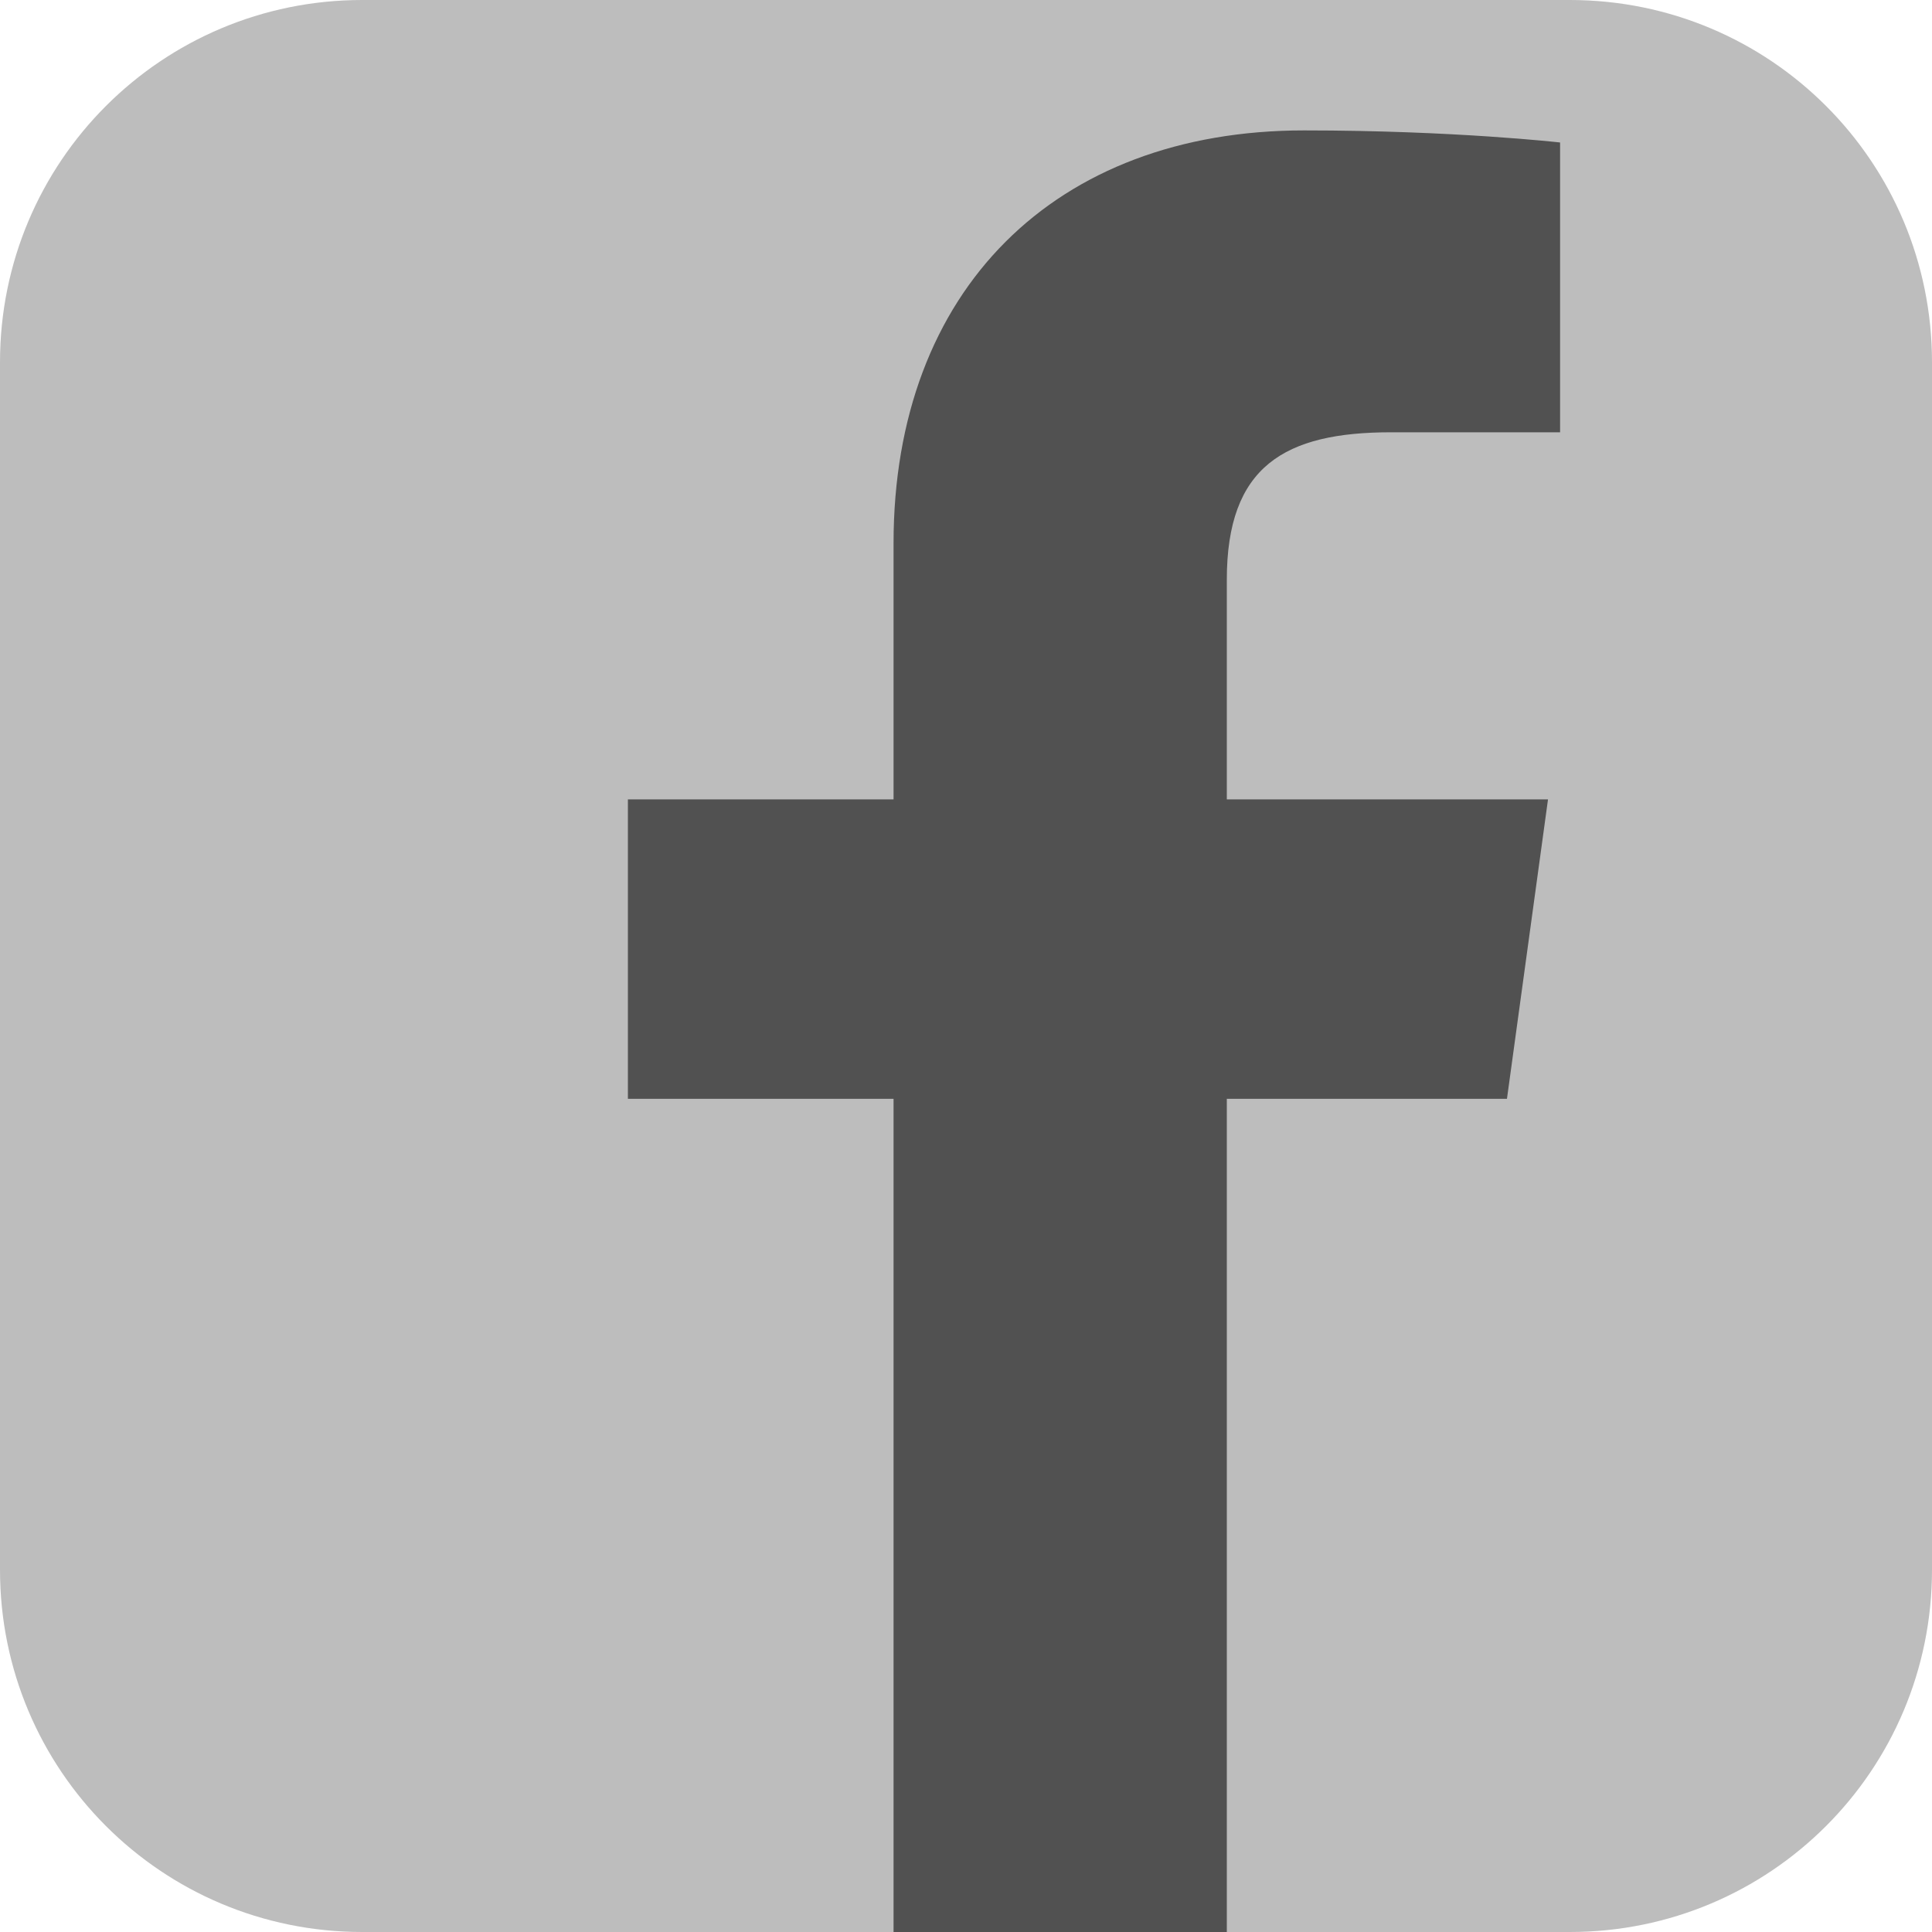 <?xml version="1.0" encoding="utf-8"?>
<!-- Generator: Adobe Illustrator 18.0.0, SVG Export Plug-In . SVG Version: 6.00 Build 0)  -->
<!DOCTYPE svg PUBLIC "-//W3C//DTD SVG 1.1//EN" "http://www.w3.org/Graphics/SVG/1.1/DTD/svg11.dtd">
<svg version="1.1" id="Layer_1" xmlns="http://www.w3.org/2000/svg" xmlns:xlink="http://www.w3.org/1999/xlink" x="0px" y="0px"
	 viewBox="200 0 560 560" enable-background="new 200 0 560 560" xml:space="preserve">
<g>
	<path fill="#BDBDBD" d="M655,0H305c-58.1,0-105,46.9-105,105v350c0,58.1,46.9,105,105,105h350c58.1,0,105-46.9,105-105V105
		C760,46.9,713.1,0,655,0"/>
	<path fill="#515151" d="M459,560V318.5h-77v-86.8h77v-74.2C459,84,505.9,37.8,578,37.8c43.4,0,74.2,3.5,74.2,3.5v84h-49
		c-30.8,0-47.6,9.8-47.6,42.7v63.7h93.1l-11.9,86.8h-81.2V560H459z"/>
</g>
</svg>
